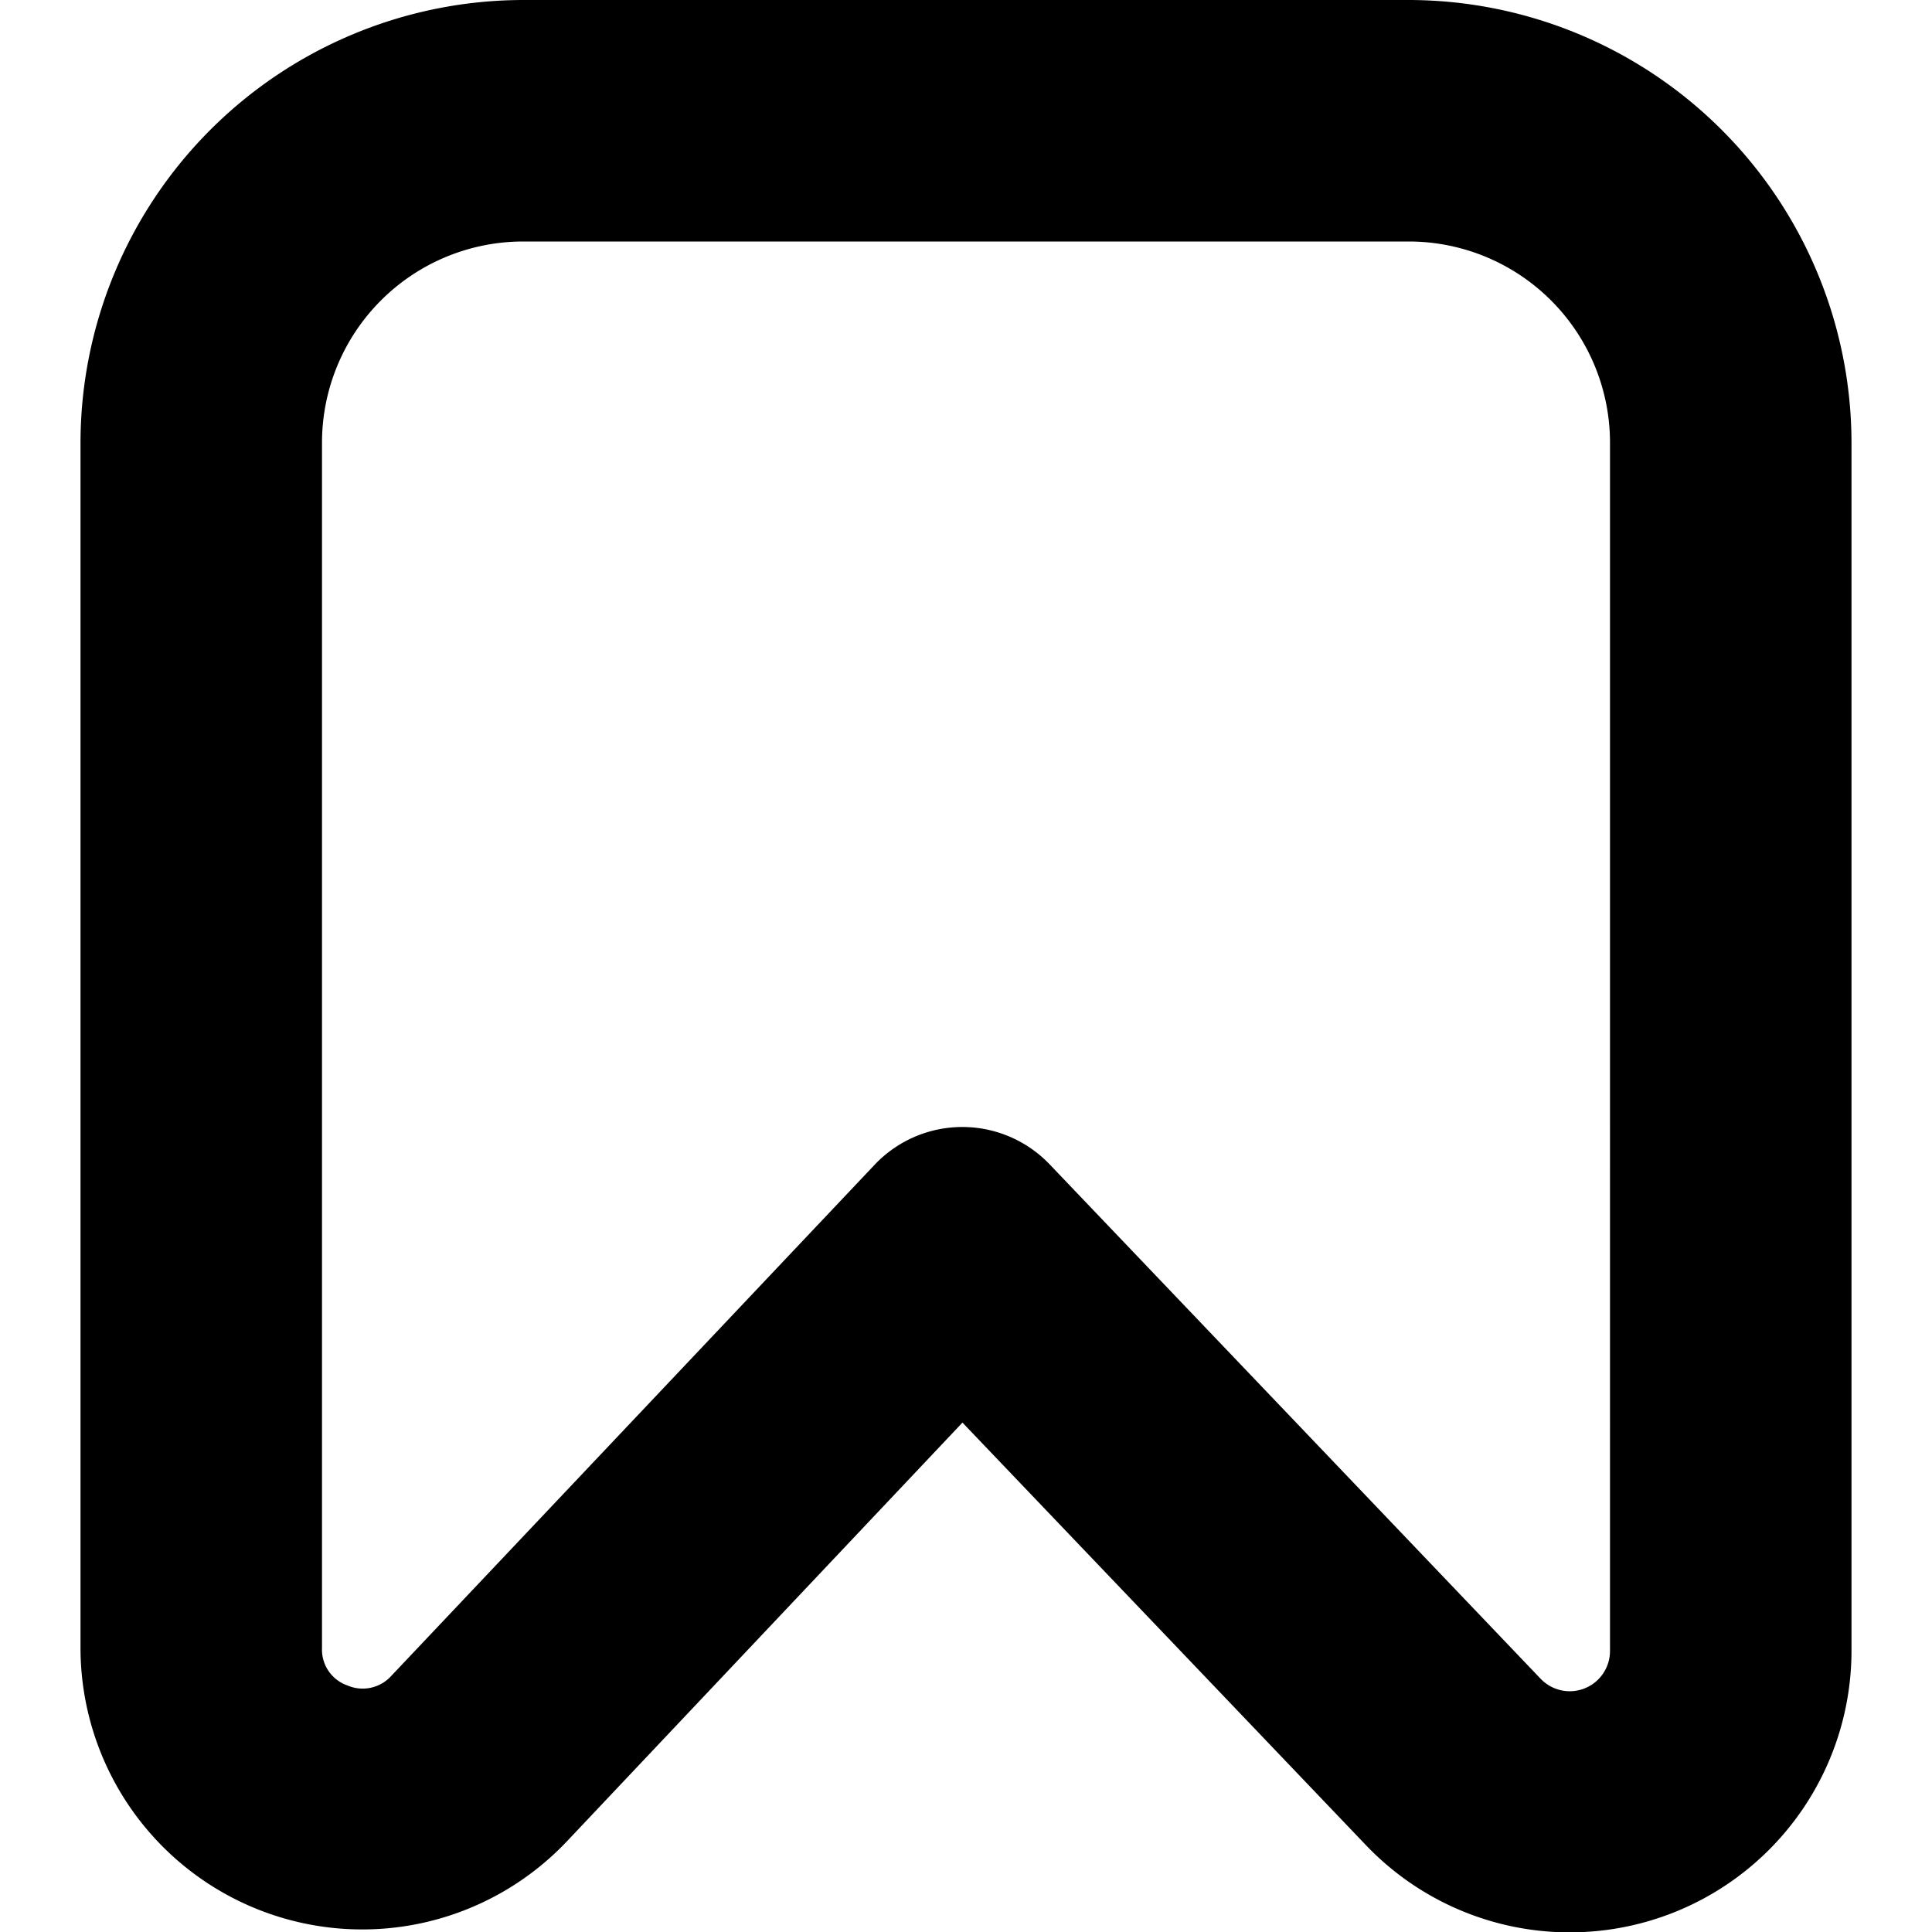<svg height="512" viewBox="0 0 24 24" width="512" xmlns="http://www.w3.org/2000/svg"><path d="m17.5 0h-11a5.507 5.507 0 0 0 -5.5 5.5v14.972a3.5 3.5 0 0 0 6.044 2.4l4.912-5.2 5.013 5.25a3.5 3.5 0 0 0 6.031-2.412v-15.01a5.507 5.507 0 0 0 -5.5-5.5zm2.5 20.51a.5.5 0 0 1 -.861.345l-6.1-6.391a1.5 1.5 0 0 0 -1.089-.464 1.5 1.5 0 0 0 -1.086.47l-6 6.345a.479.479 0 0 1 -.549.122.471.471 0 0 1 -.315-.465v-14.972a2.5 2.5 0 0 1 2.5-2.5h11a2.5 2.5 0 0 1 2.5 2.5z"/></svg>